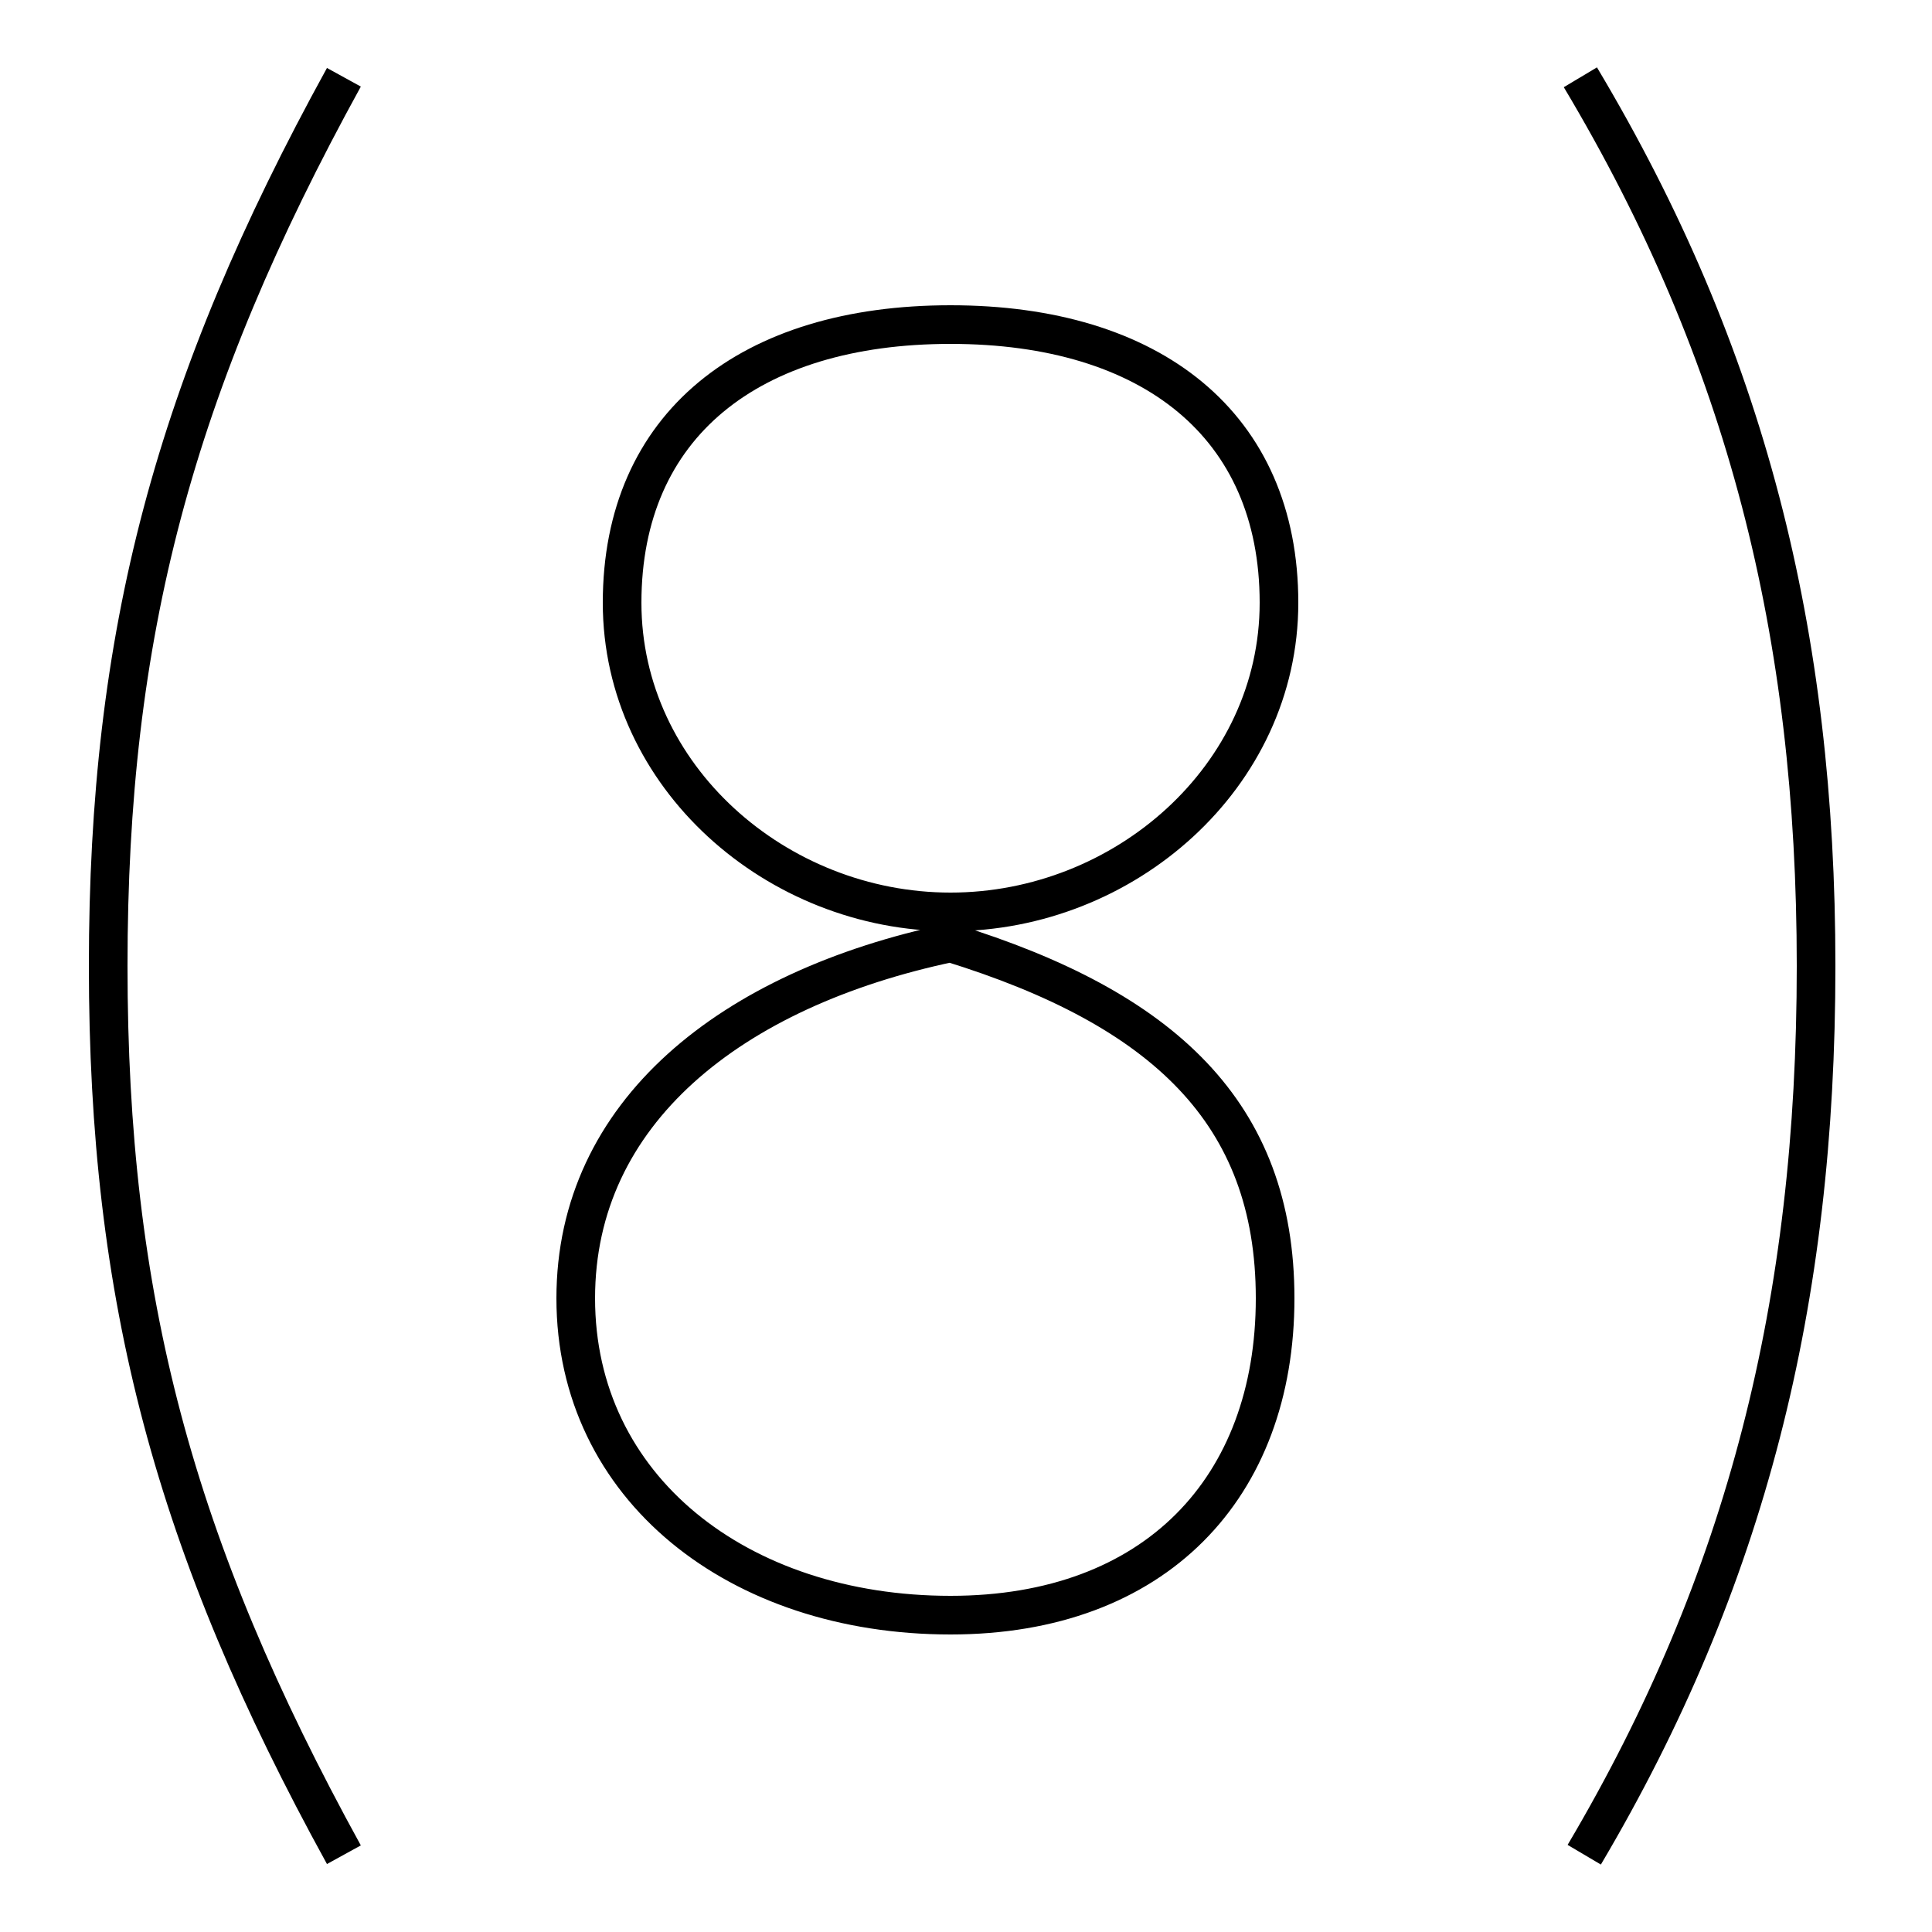 <?xml version='1.0' encoding='utf8'?>
<svg viewBox="0.0 -6.0 50.0 50.0" version="1.1" xmlns="http://www.w3.org/2000/svg">
<rect x="0.0" y="-6.0" width="50.0" height="50.0" fill="#808080" stroke="none"/>
<rect x="-1000" y="-1000" width="2000" height="2000" stroke="white" fill="white"/>
<g style="fill:white;stroke:#000000;  stroke-width:1">
<path d="M 40.9 -42.0 C 45.2 -34.8 47.0 -27.6 47.0 -19.0 C 47.0 -10.3 45.2 -3.1 41.0 4.0 M 8.9 4.0 C 4.5 -4.0 2.8 -10.4 2.8 -19.0 C 2.8 -27.6 4.5 -34.0 8.9 -42.0 M 24.6 -19.6 C 30.1 -17.9 33.0 -15.2 33.0 -10.4 C 33.0 -5.5 29.9 -2.2 24.6 -2.2 C 19.1 -2.2 14.9 -5.5 14.9 -10.4 C 14.9 -15.2 18.9 -18.4 24.6 -19.6 Z M 24.6 -35.6 C 29.8 -35.6 33.1 -33.0 33.1 -28.4 C 33.1 -23.9 29.1 -20.4 24.6 -20.4 C 20.1 -20.4 16.1 -23.9 16.1 -28.4 C 16.1 -33.0 19.4 -35.6 24.6 -35.6 Z" transform="translate(0.0, 38.0)" />
</g>
</svg>